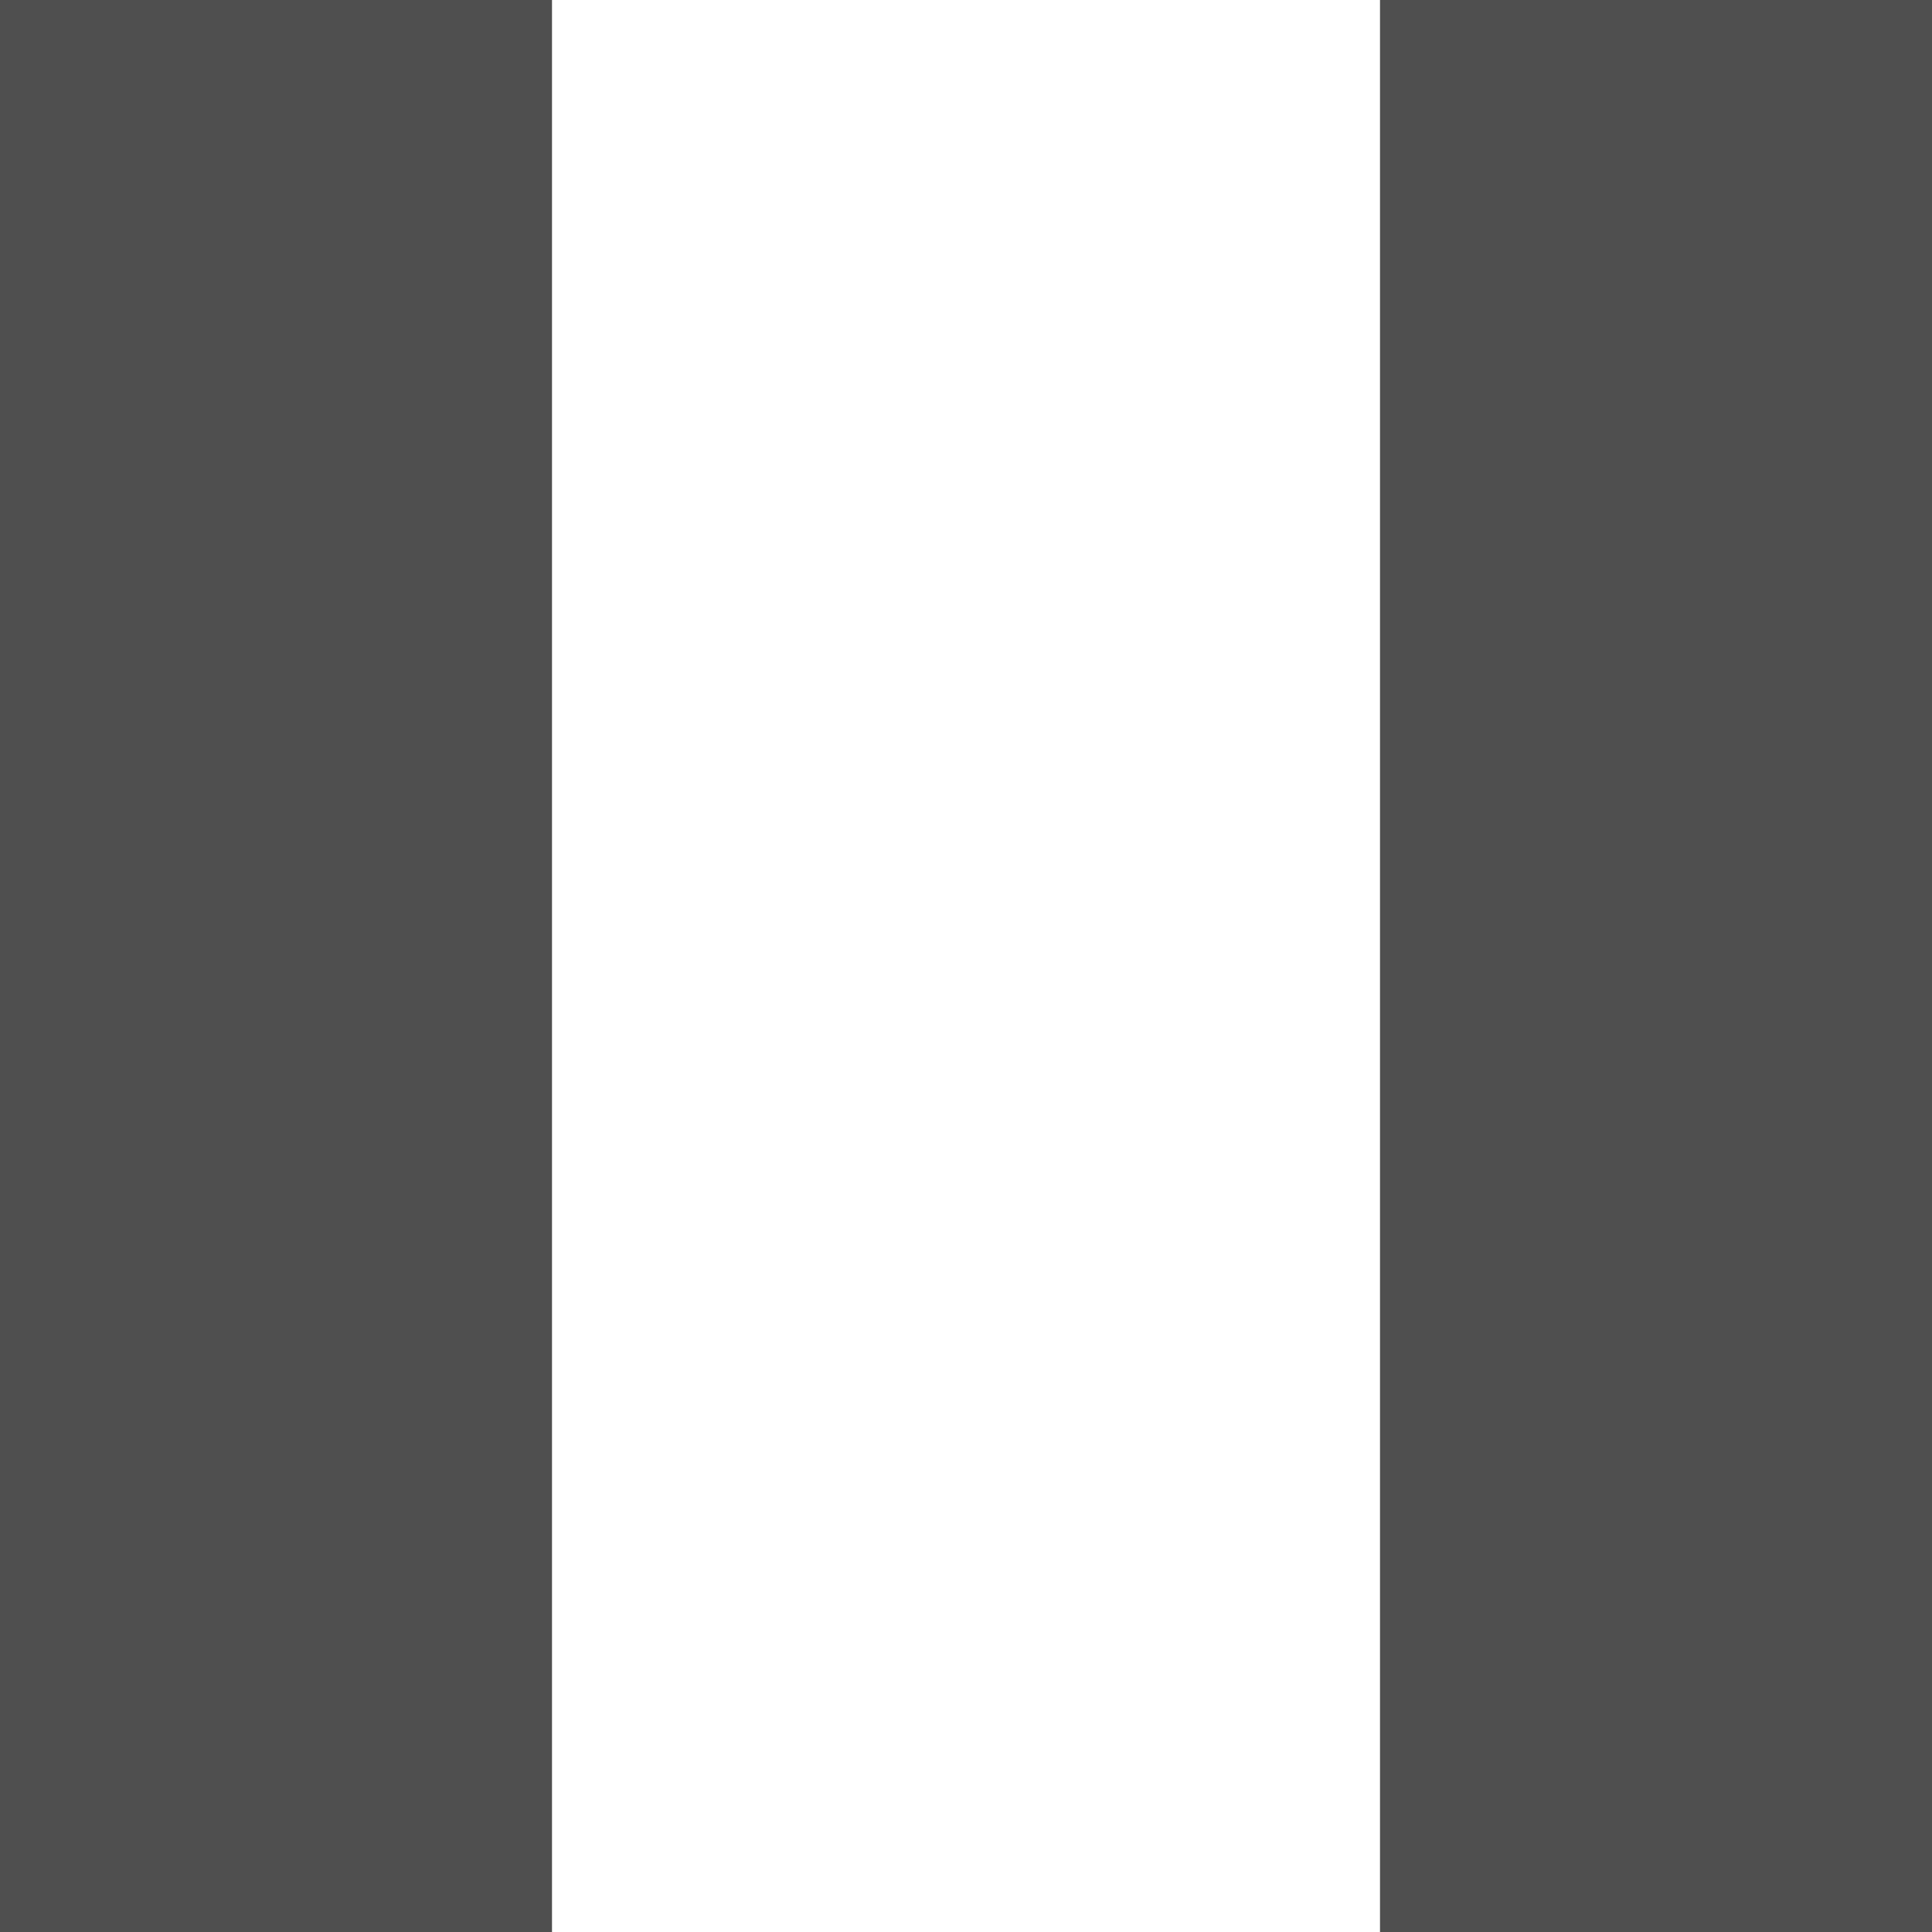 <?xml version="1.0" encoding="UTF-8" standalone="no"?>
<svg xmlns:xlink="http://www.w3.org/1999/xlink" height="7.0px" width="7.0px" xmlns="http://www.w3.org/2000/svg">
  <g transform="matrix(1, 0, 0, 1, 0.0, 0.0)">
    <path d="M7.0 7.0 L5.0 7.0 5.0 0.0 7.0 0.0 7.0 7.0 M2.0 7.0 L0.0 7.0 0.0 0.0 2.0 0.0 2.0 7.0" fill="#4f4f4f" fill-rule="evenodd" stroke="none"/>
  </g>
</svg>
